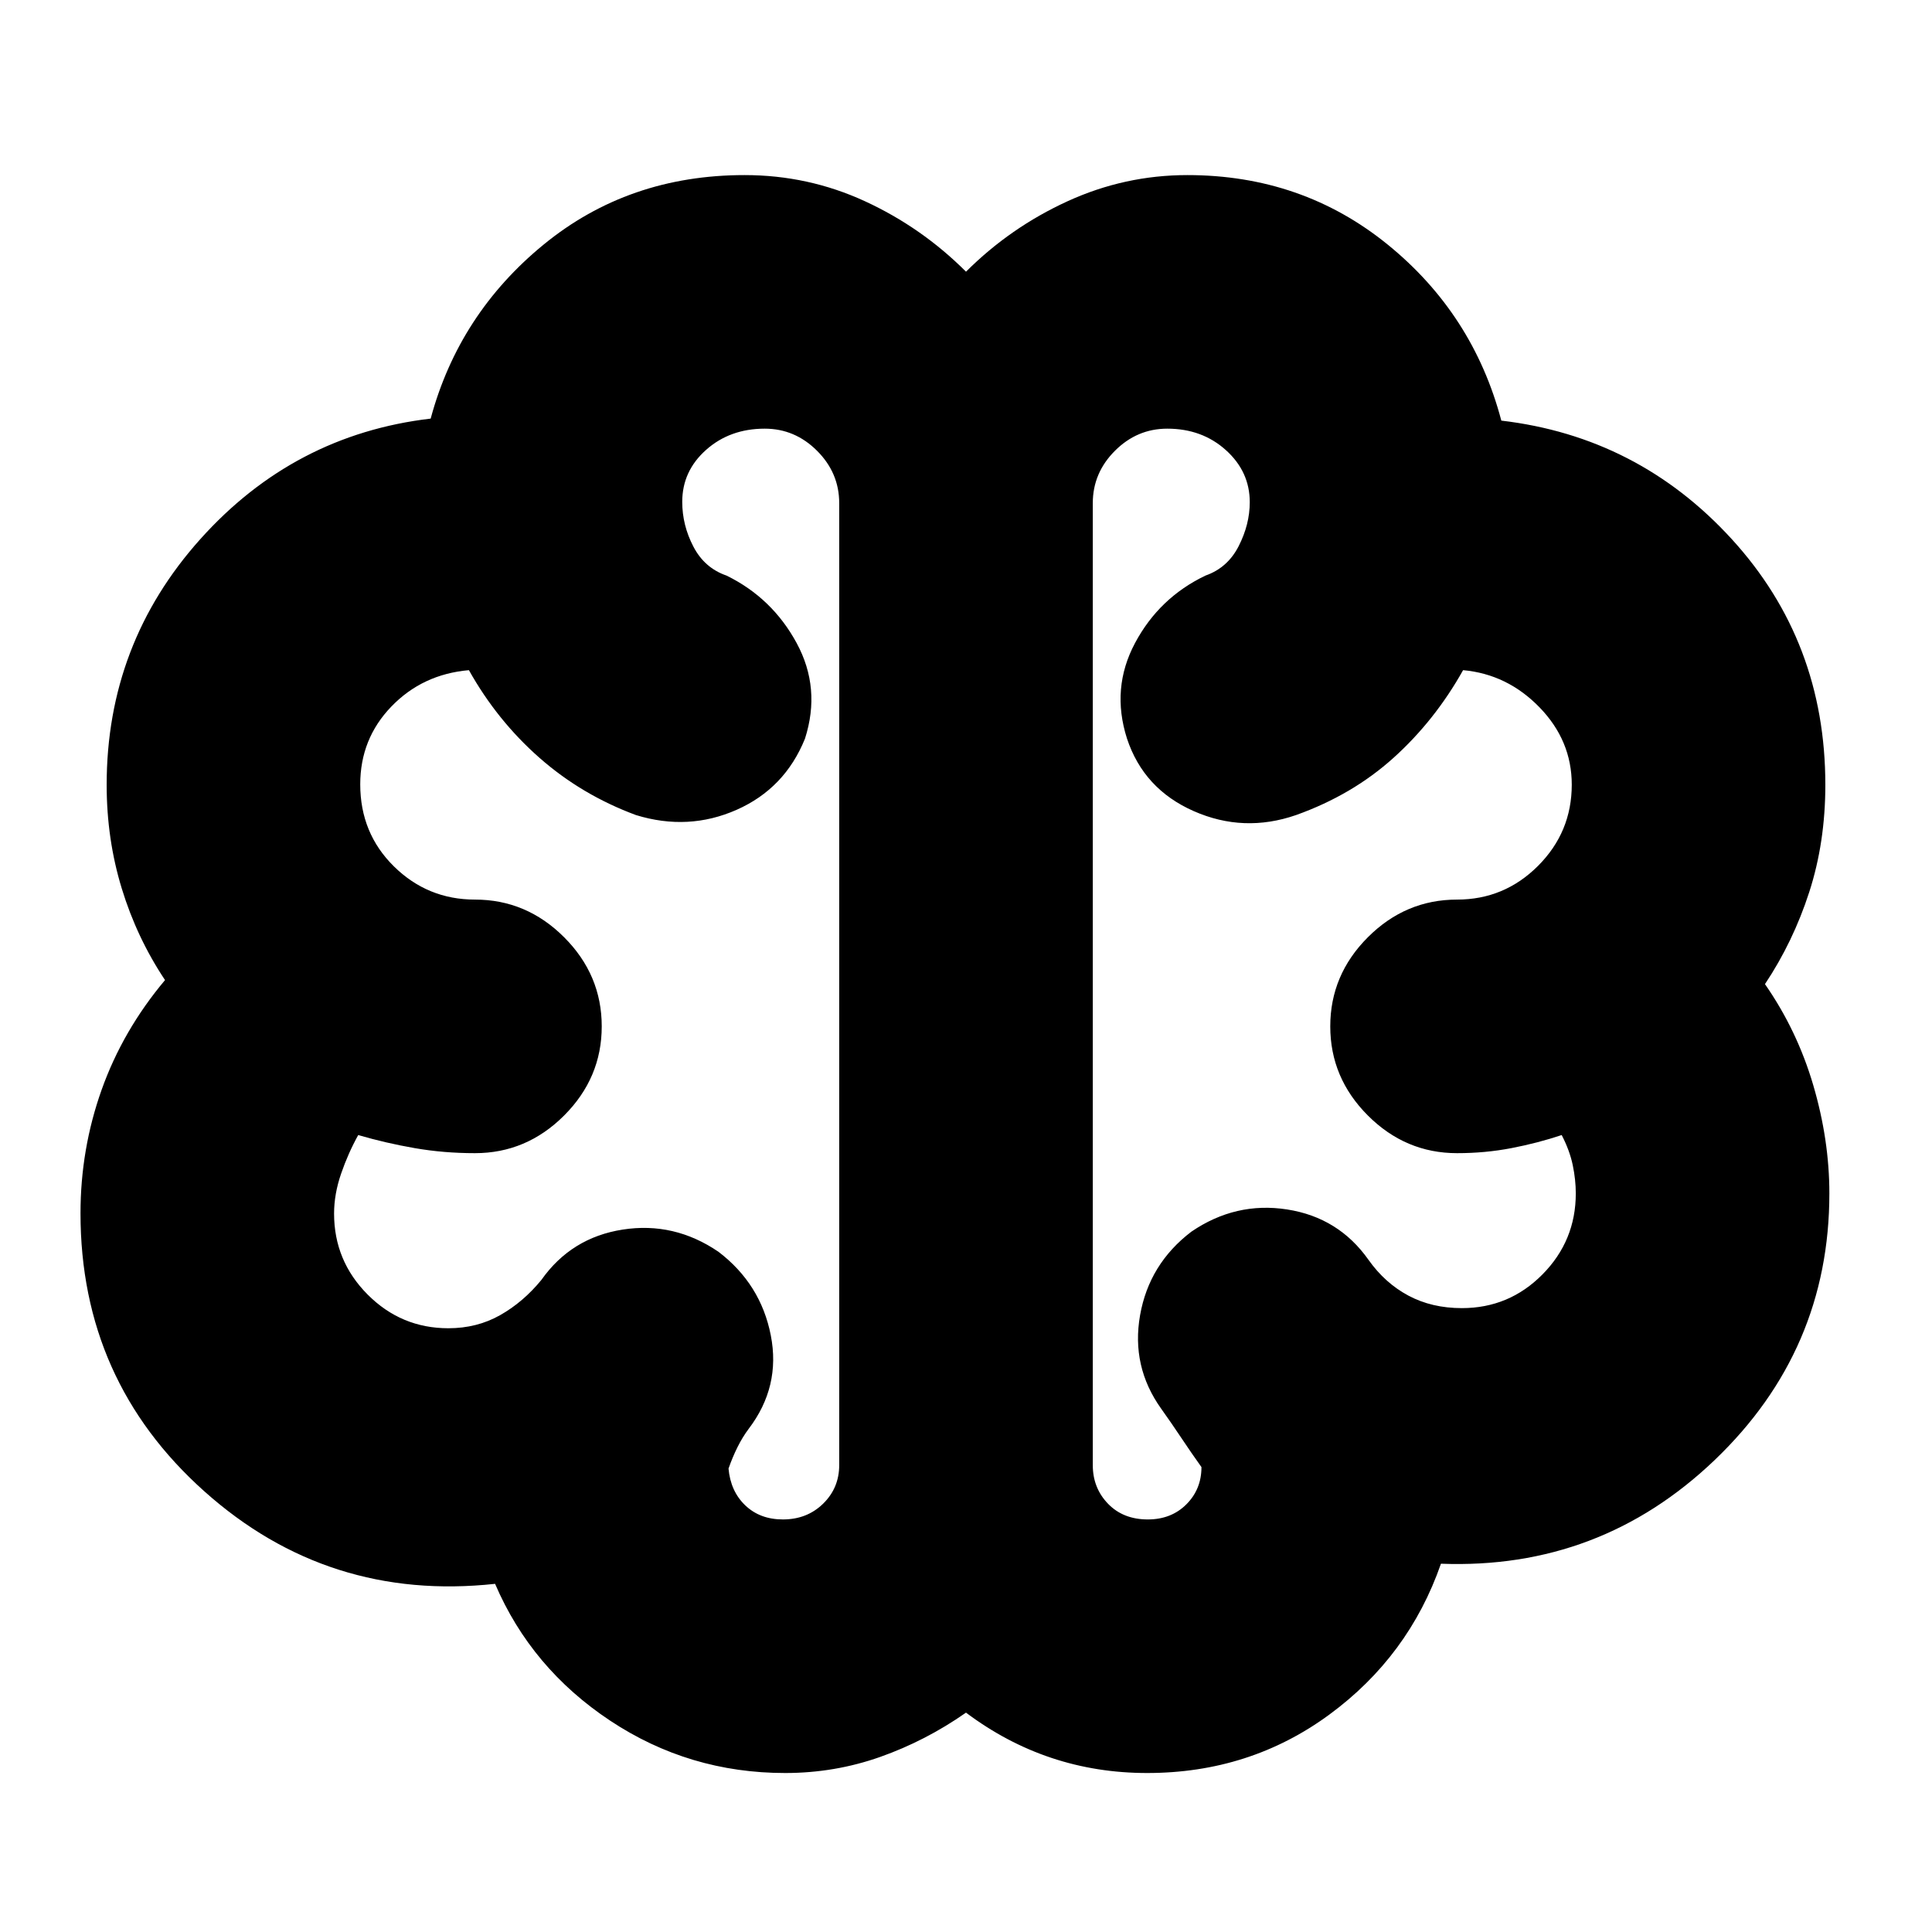 <svg xmlns="http://www.w3.org/2000/svg" height="24" viewBox="0 -960 960 960" width="24"><path d="M390.16-79q-47.75 0-86.96-26-39.2-26-57.2-68-83 9-144.5-46T40-357.11Q40-389 50.5-418.5T82-473q-14-21-21.5-45.52Q53-543.03 53-570q0-70.13 46.5-122.07Q146-744 214-752q14-52 56.16-86.5Q312.31-873 370-873q31.59 0 59.8 13 28.2 13 50.2 35 22-21.97 50.43-34.99Q558.86-873 590-873q57 0 99.5 34.5T746-751q68 8 114.5 58.88Q907-641.23 907-570q0 28.55-8 53.27Q891-492 877-471q16 23 24 50.23 8 27.24 8 53.77 0 78-57 132.5T716-183q-16 46-55.5 75T570-79q-25 0-47.5-7.5T480-109q-20 14-42.62 22-22.63 8-47.22 8ZM543-710v478q0 11.36 7.55 19.18t19.79 7.82q11.66 0 19.16-7.5T597-231q-5-7-10-14.5T577-260q-15-21-10.5-46.5T592-348q22-15 47.57-11.03Q665.14-355.05 680-334q8.2 11.58 19.84 17.79 11.63 6.21 26.55 6.21 23.49 0 40.05-16.74Q783-343.49 783-367q0-6.75-1.5-14t-5.5-15q-12 4-25 6.5t-27 2.5q-25.6 0-44.3-18.7Q661-424.4 661-450q0-25.6 18.7-44.3Q698.4-513 724-513q23.51 0 40.26-16.77Q781-546.54 781-570.09q0-21.91-16-38.41-16-16.5-38-18.5-14 25-34.5 43.5T644-555q-26 9-50.86-1.97Q568.29-567.93 560-593q-8-25 4-47.5t35-33.5q11.03-3.87 16.51-14.67 5.49-10.8 5.49-21.8 0-15.17-11.84-25.85Q597.32-747 580-747q-15 0-26 11t-11 26ZM417-232v-478q0-15-11-26t-26-11q-17.32 0-29.16 10.55Q339-725.91 339-710.64q0 11.64 5.55 22.26Q350.09-677.75 361-674q22.73 11.14 34.87 33.57Q408-618 400-593q-10 24.8-34 35.4-24 10.6-50 2.6-27-10-48-28.5T233-627q-23 2-38.5 18.04t-15.5 38.7q0 24.28 16.74 40.77Q212.49-513 236-513q25.6 0 44.3 18.7Q299-475.6 299-450q0 25.6-18.7 44.3Q261.6-387 236-387q-15.51 0-29.92-2.5-14.4-2.5-28.08-6.5-5 9-8.5 19.17Q166-366.67 166-357q0 23.51 16.68 40.26Q199.37-300 222.8-300q14.2 0 25.7-6.5T269-324q14.86-21.05 40.43-25.03Q335-353 357-338q21 16 26 41.5T372-250q-3 4-5.5 9t-4.5 10.71q1 11.29 8.31 18.29 7.31 7 18.71 7 11.98 0 19.98-7.82t8-19.18Zm63-234Z"/></svg>
